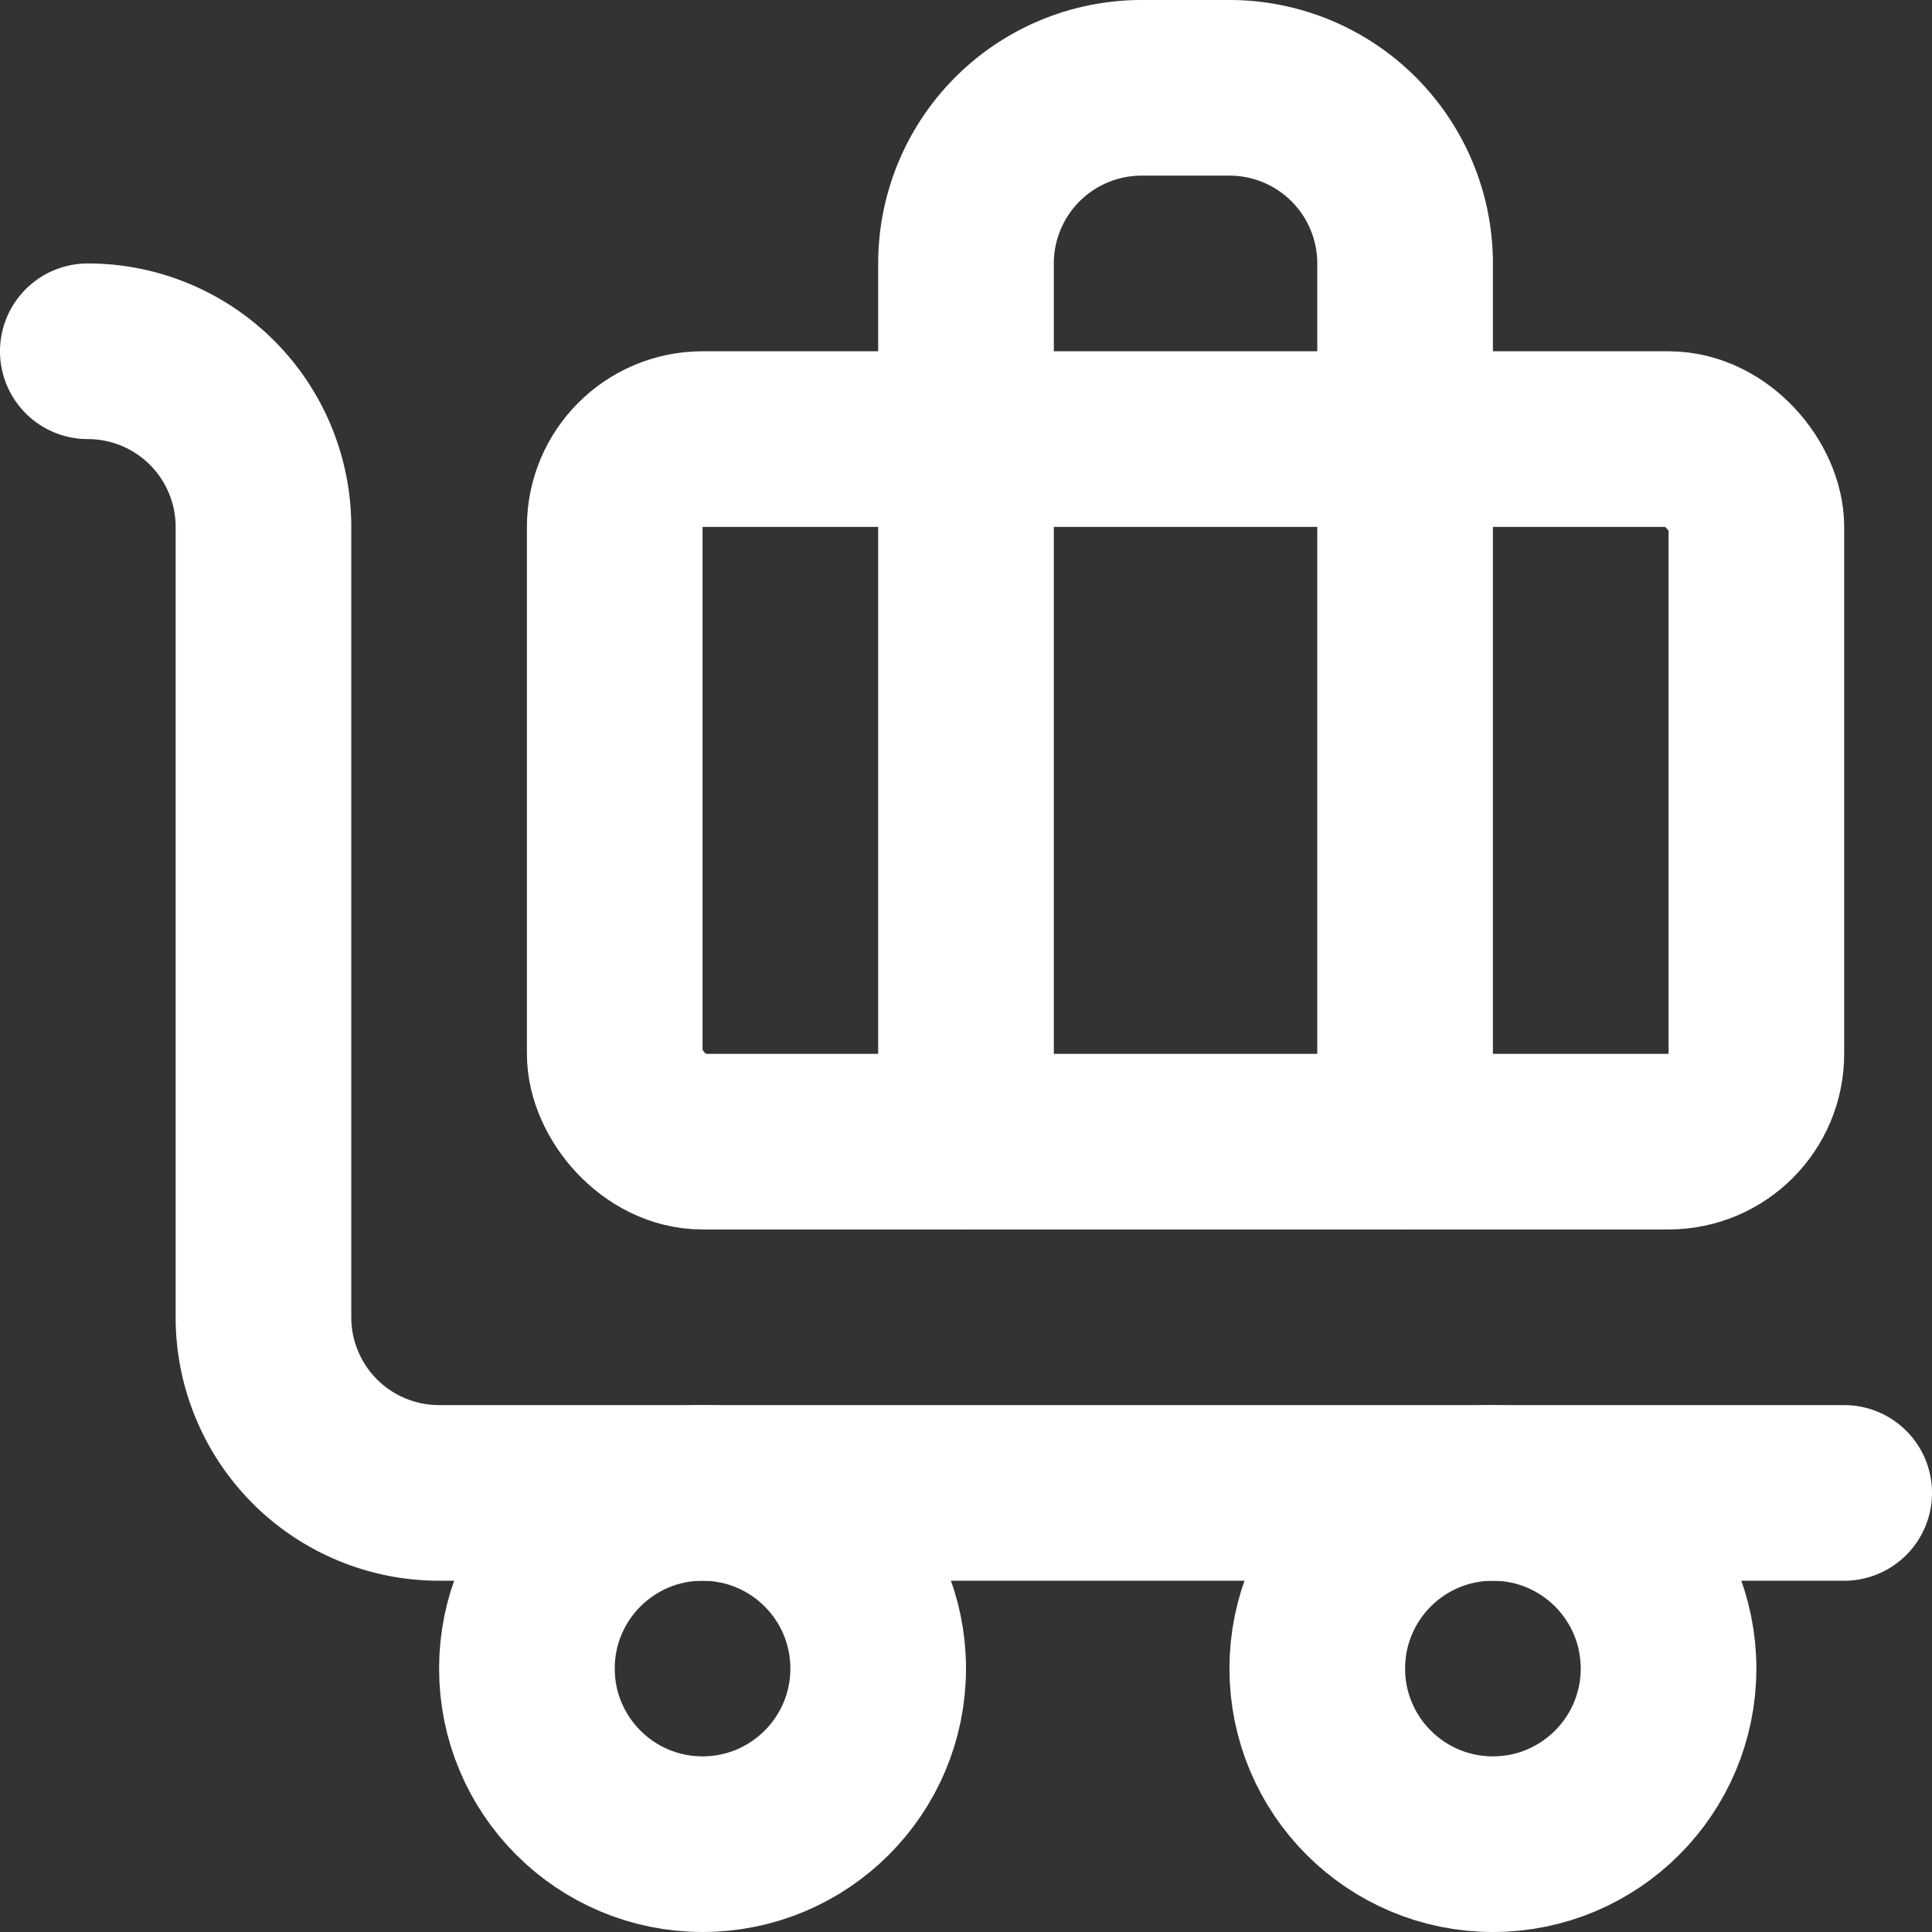 <svg id="Layer_1" data-name="Layer 1" xmlns="http://www.w3.org/2000/svg" viewBox="0 0 22 22"><rect x="0" y="0" width="22" height="22" fill="#333333" stroke="none"/><defs><style>.cls-1{fill:none;stroke:#fff;stroke-linecap:round;stroke-linejoin:round;stroke-width:2px;}</style></defs><title>baggage-claim white</title><path class="cls-1" d="M22,18H6a2,2,0,0,1-2-2V7A2,2,0,0,0,2,5" transform="translate(-1 -1)"/><path class="cls-1" d="M17,14V4a2,2,0,0,0-2-2H14a2,2,0,0,0-2,2V14" transform="translate(-1 -1)"/><rect class="cls-1" x="7" y="5" width="13" height="8" rx="1" ry="1"/><circle class="cls-1" cx="17" cy="19" r="2"/><circle class="cls-1" cx="8" cy="19" r="2"/></svg>